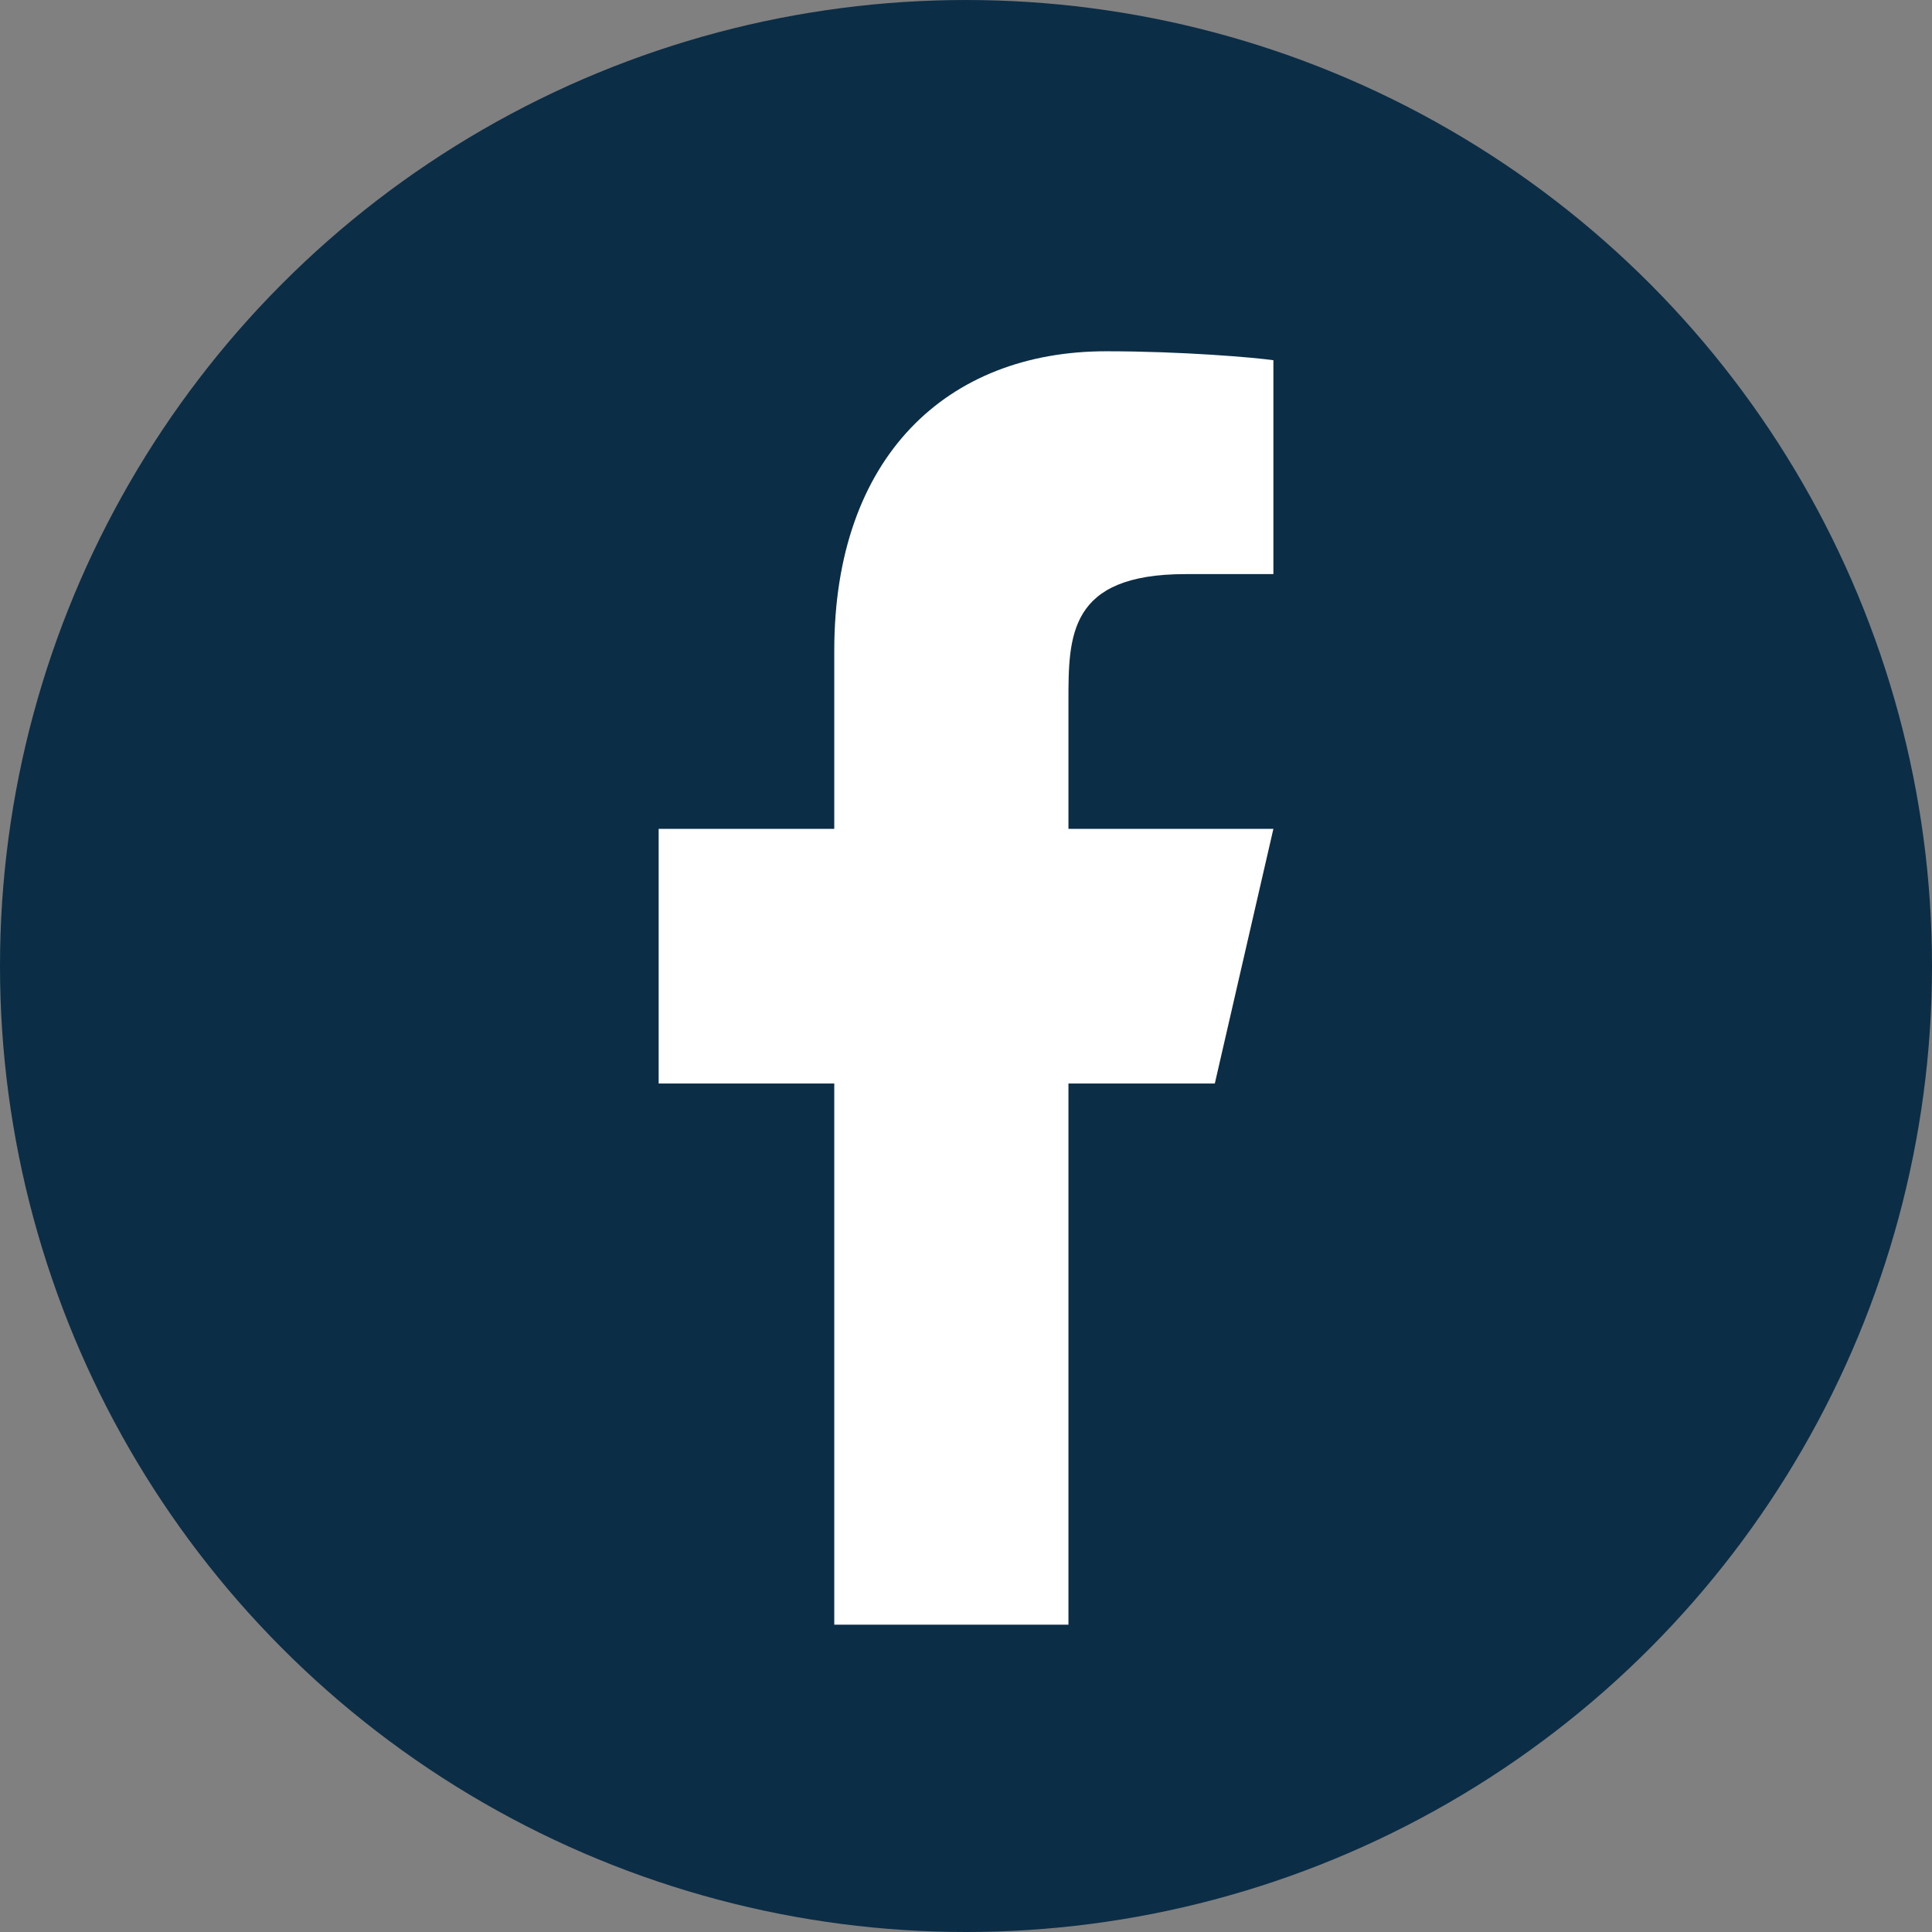 <svg width="38" height="38" viewBox="0 0 38 38" fill="none" xmlns="http://www.w3.org/2000/svg">
<rect x="0" y="0" width="38" height="38" fill="#808080" stroke="none"/>
<circle cx="19" cy="19" r="19" fill="#0C2D46"/>
<path d="M21.015 21.311H23.894L25.046 16.302H21.015V13.797C21.015 12.507 21.015 11.292 23.318 11.292H25.046V7.085C24.67 7.031 23.253 6.909 21.756 6.909C18.629 6.909 16.409 8.984 16.409 12.795V16.302H12.955V21.311H16.409V31.955H21.015V21.311Z" fill="white"/>
</svg>
